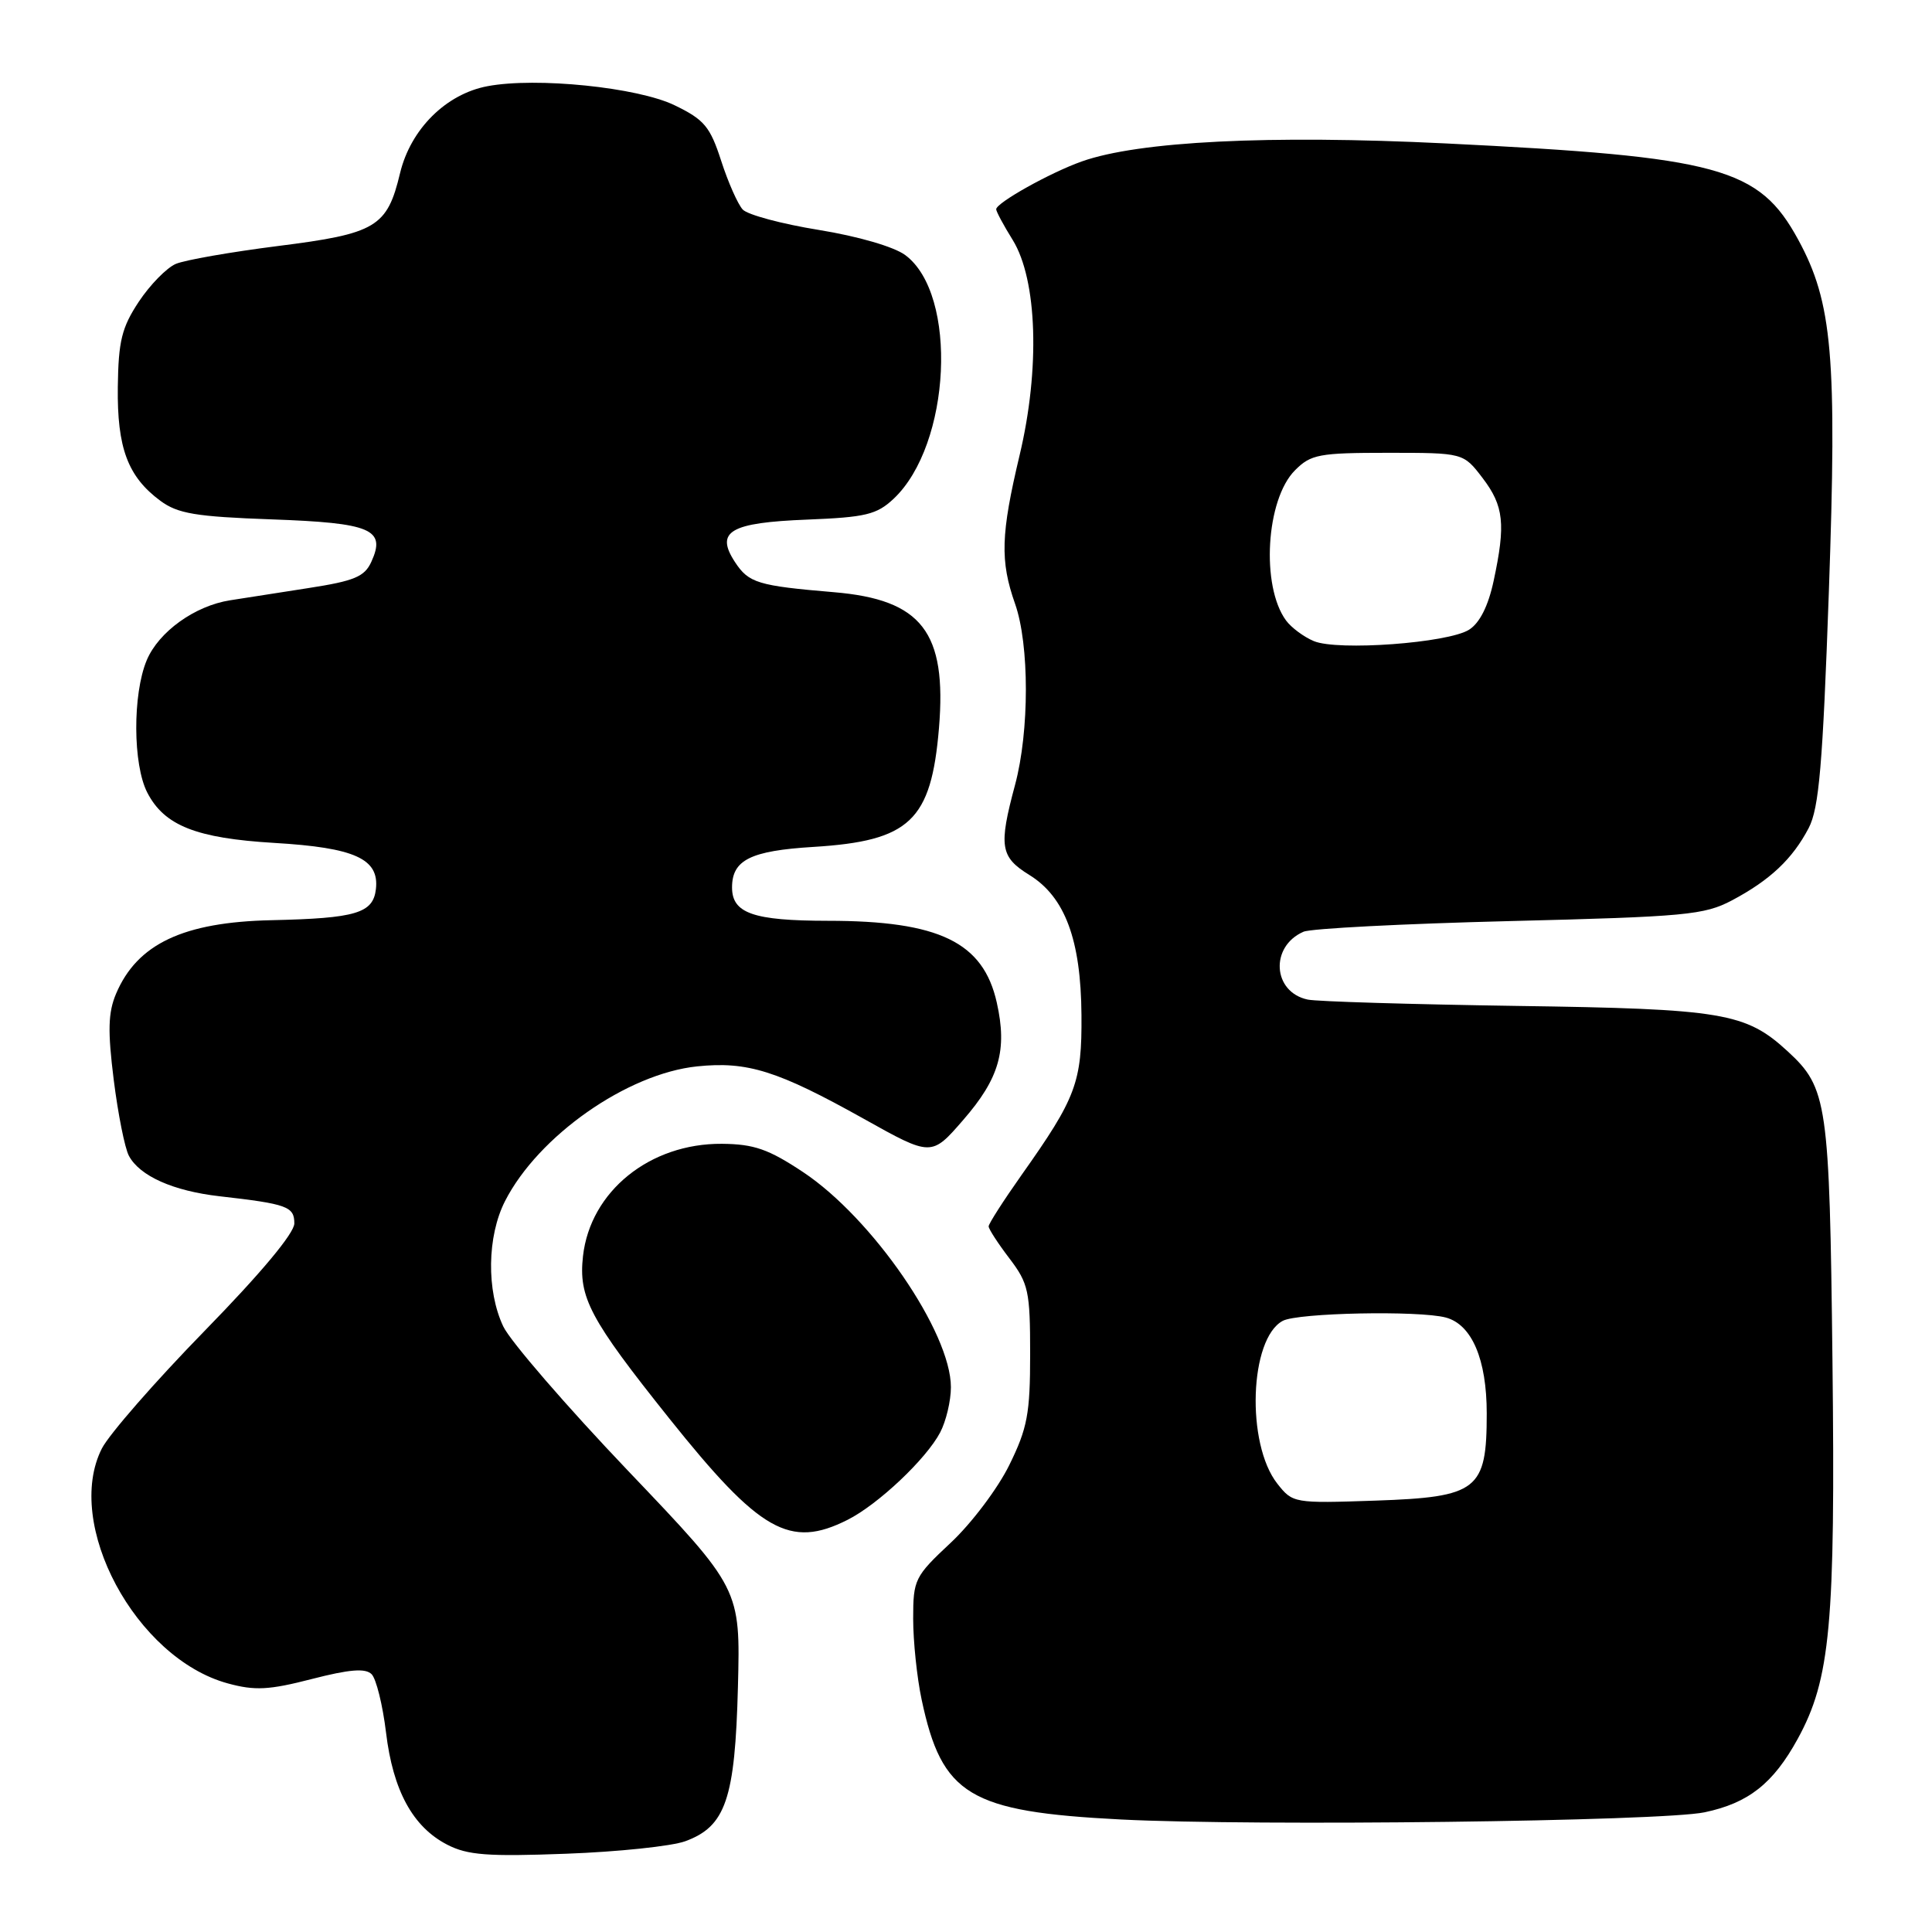 <?xml version="1.0" encoding="UTF-8" standalone="no"?>
<!DOCTYPE svg PUBLIC "-//W3C//DTD SVG 1.1//EN" "http://www.w3.org/Graphics/SVG/1.1/DTD/svg11.dtd" >
<svg xmlns="http://www.w3.org/2000/svg" xmlns:xlink="http://www.w3.org/1999/xlink" version="1.1" viewBox="0 0 256 256">
 <g >
 <path fill="currentColor"
d=" M 90.78 243.98 C 96.16 242.02 97.40 238.39 97.78 223.50 C 98.11 210.50 98.11 210.50 83.25 194.92 C 75.08 186.35 67.63 177.73 66.69 175.77 C 64.44 171.02 64.54 163.82 66.92 159.15 C 71.33 150.51 83.10 142.26 92.38 141.30 C 99.05 140.61 103.04 141.87 114.46 148.25 C 123.42 153.26 123.42 153.26 127.64 148.39 C 132.42 142.89 133.49 139.14 132.08 132.85 C 130.29 124.84 124.45 122.01 109.68 122.01 C 99.82 122.00 97.00 121.02 97.00 117.59 C 97.00 113.95 99.44 112.73 107.79 112.22 C 120.57 111.43 123.39 108.76 124.42 96.46 C 125.47 83.75 122.15 79.45 110.50 78.47 C 100.42 77.62 99.21 77.25 97.39 74.48 C 94.73 70.42 96.72 69.25 106.96 68.85 C 114.71 68.54 116.17 68.19 118.41 66.09 C 126.02 58.93 126.97 39.00 119.95 33.80 C 118.47 32.70 113.69 31.31 108.51 30.47 C 103.61 29.68 99.07 28.46 98.42 27.77 C 97.77 27.07 96.48 24.16 95.56 21.31 C 94.09 16.77 93.32 15.85 89.39 13.95 C 84.49 11.57 71.06 10.20 64.60 11.42 C 59.10 12.45 54.41 17.11 53.01 22.94 C 51.30 30.09 49.85 30.96 36.82 32.60 C 30.60 33.39 24.51 34.45 23.29 34.97 C 22.08 35.49 19.87 37.75 18.39 39.98 C 16.13 43.40 15.69 45.19 15.61 51.27 C 15.51 59.36 16.93 63.16 21.25 66.36 C 23.56 68.06 25.92 68.46 35.98 68.82 C 49.20 69.29 51.17 70.13 49.21 74.43 C 48.31 76.42 46.97 76.98 40.82 77.93 C 36.79 78.56 32.15 79.28 30.50 79.54 C 25.81 80.27 21.02 83.72 19.44 87.49 C 17.56 91.99 17.60 101.32 19.52 105.03 C 21.78 109.40 25.99 111.07 36.34 111.69 C 47.03 112.32 50.27 113.80 49.81 117.81 C 49.44 121.01 47.17 121.68 36.00 121.93 C 24.29 122.18 18.18 125.07 15.38 131.67 C 14.32 134.18 14.26 136.59 15.07 143.09 C 15.64 147.62 16.54 152.15 17.08 153.15 C 18.51 155.83 22.95 157.81 29.09 158.51 C 38.06 159.53 39.00 159.87 39.00 162.11 C 39.00 163.41 34.55 168.73 27.12 176.34 C 20.59 183.03 14.46 190.05 13.50 191.93 C 8.43 201.92 17.99 219.74 30.19 223.06 C 33.77 224.04 35.65 223.94 41.31 222.48 C 46.32 221.19 48.42 221.02 49.24 221.84 C 49.85 222.45 50.71 225.93 51.15 229.56 C 52.07 237.26 54.70 242.08 59.26 244.43 C 61.95 245.82 64.63 246.02 75.00 245.63 C 81.88 245.38 88.98 244.63 90.78 243.98 Z  M 225.86 240.14 C 231.67 238.92 234.95 236.34 238.20 230.42 C 242.54 222.50 243.21 215.30 242.81 180.28 C 242.42 146.05 242.15 144.16 236.87 139.30 C 231.32 134.19 228.28 133.68 201.00 133.29 C 186.97 133.08 174.50 132.71 173.28 132.45 C 168.62 131.46 168.25 125.41 172.72 123.46 C 173.70 123.03 185.97 122.40 200.00 122.05 C 223.38 121.47 225.83 121.24 229.50 119.30 C 234.55 116.62 237.52 113.81 239.66 109.72 C 241.03 107.09 241.52 101.41 242.33 78.50 C 243.43 47.20 242.81 40.10 238.28 31.77 C 233.07 22.20 227.87 20.78 191.47 19.00 C 168.19 17.86 150.86 18.72 143.35 21.39 C 139.16 22.87 132.00 26.88 132.00 27.73 C 132.00 28.02 132.98 29.86 134.19 31.80 C 137.45 37.08 137.83 48.90 135.10 60.33 C 132.61 70.81 132.50 74.32 134.50 80.00 C 136.41 85.41 136.41 96.89 134.50 104.00 C 132.31 112.15 132.53 113.55 136.40 115.94 C 141.12 118.86 143.23 124.53 143.30 134.50 C 143.37 143.43 142.60 145.47 135.37 155.68 C 132.97 159.08 131.00 162.15 131.00 162.50 C 131.00 162.85 132.24 164.76 133.75 166.74 C 136.28 170.07 136.50 171.07 136.50 179.43 C 136.50 187.31 136.14 189.24 133.74 194.12 C 132.22 197.22 128.73 201.85 125.99 204.41 C 121.19 208.90 121.00 209.29 121.00 214.49 C 121.00 217.47 121.50 222.29 122.12 225.20 C 124.81 237.88 128.42 240.06 148.50 241.09 C 166.34 242.00 220.12 241.34 225.86 240.14 Z  M 112.30 201.39 C 116.34 199.36 122.73 193.33 124.58 189.80 C 125.36 188.31 126.00 185.62 126.00 183.81 C 126.00 176.54 115.60 161.41 106.40 155.30 C 101.82 152.26 99.91 151.60 95.66 151.56 C 86.10 151.49 78.22 157.86 77.25 166.44 C 76.64 171.92 78.13 174.74 88.68 187.95 C 100.70 202.99 104.65 205.24 112.30 201.39 Z  M 169.25 196.59 C 165.09 191.30 165.56 177.38 169.97 175.02 C 171.96 173.95 188.01 173.63 191.58 174.58 C 195.03 175.51 197.00 180.12 197.00 187.29 C 197.00 197.45 195.83 198.37 182.26 198.84 C 171.44 199.21 171.29 199.18 169.25 196.59 Z  M 174.09 84.95 C 172.77 84.40 171.11 83.17 170.41 82.22 C 167.06 77.67 167.74 66.16 171.60 62.31 C 173.70 60.20 174.79 60.00 183.90 60.00 C 193.90 60.00 193.90 60.00 196.45 63.34 C 199.27 67.04 199.53 69.45 197.91 76.99 C 197.20 80.30 196.07 82.55 194.66 83.44 C 191.88 85.20 177.26 86.28 174.09 84.95 Z "/>
</g>
</svg>